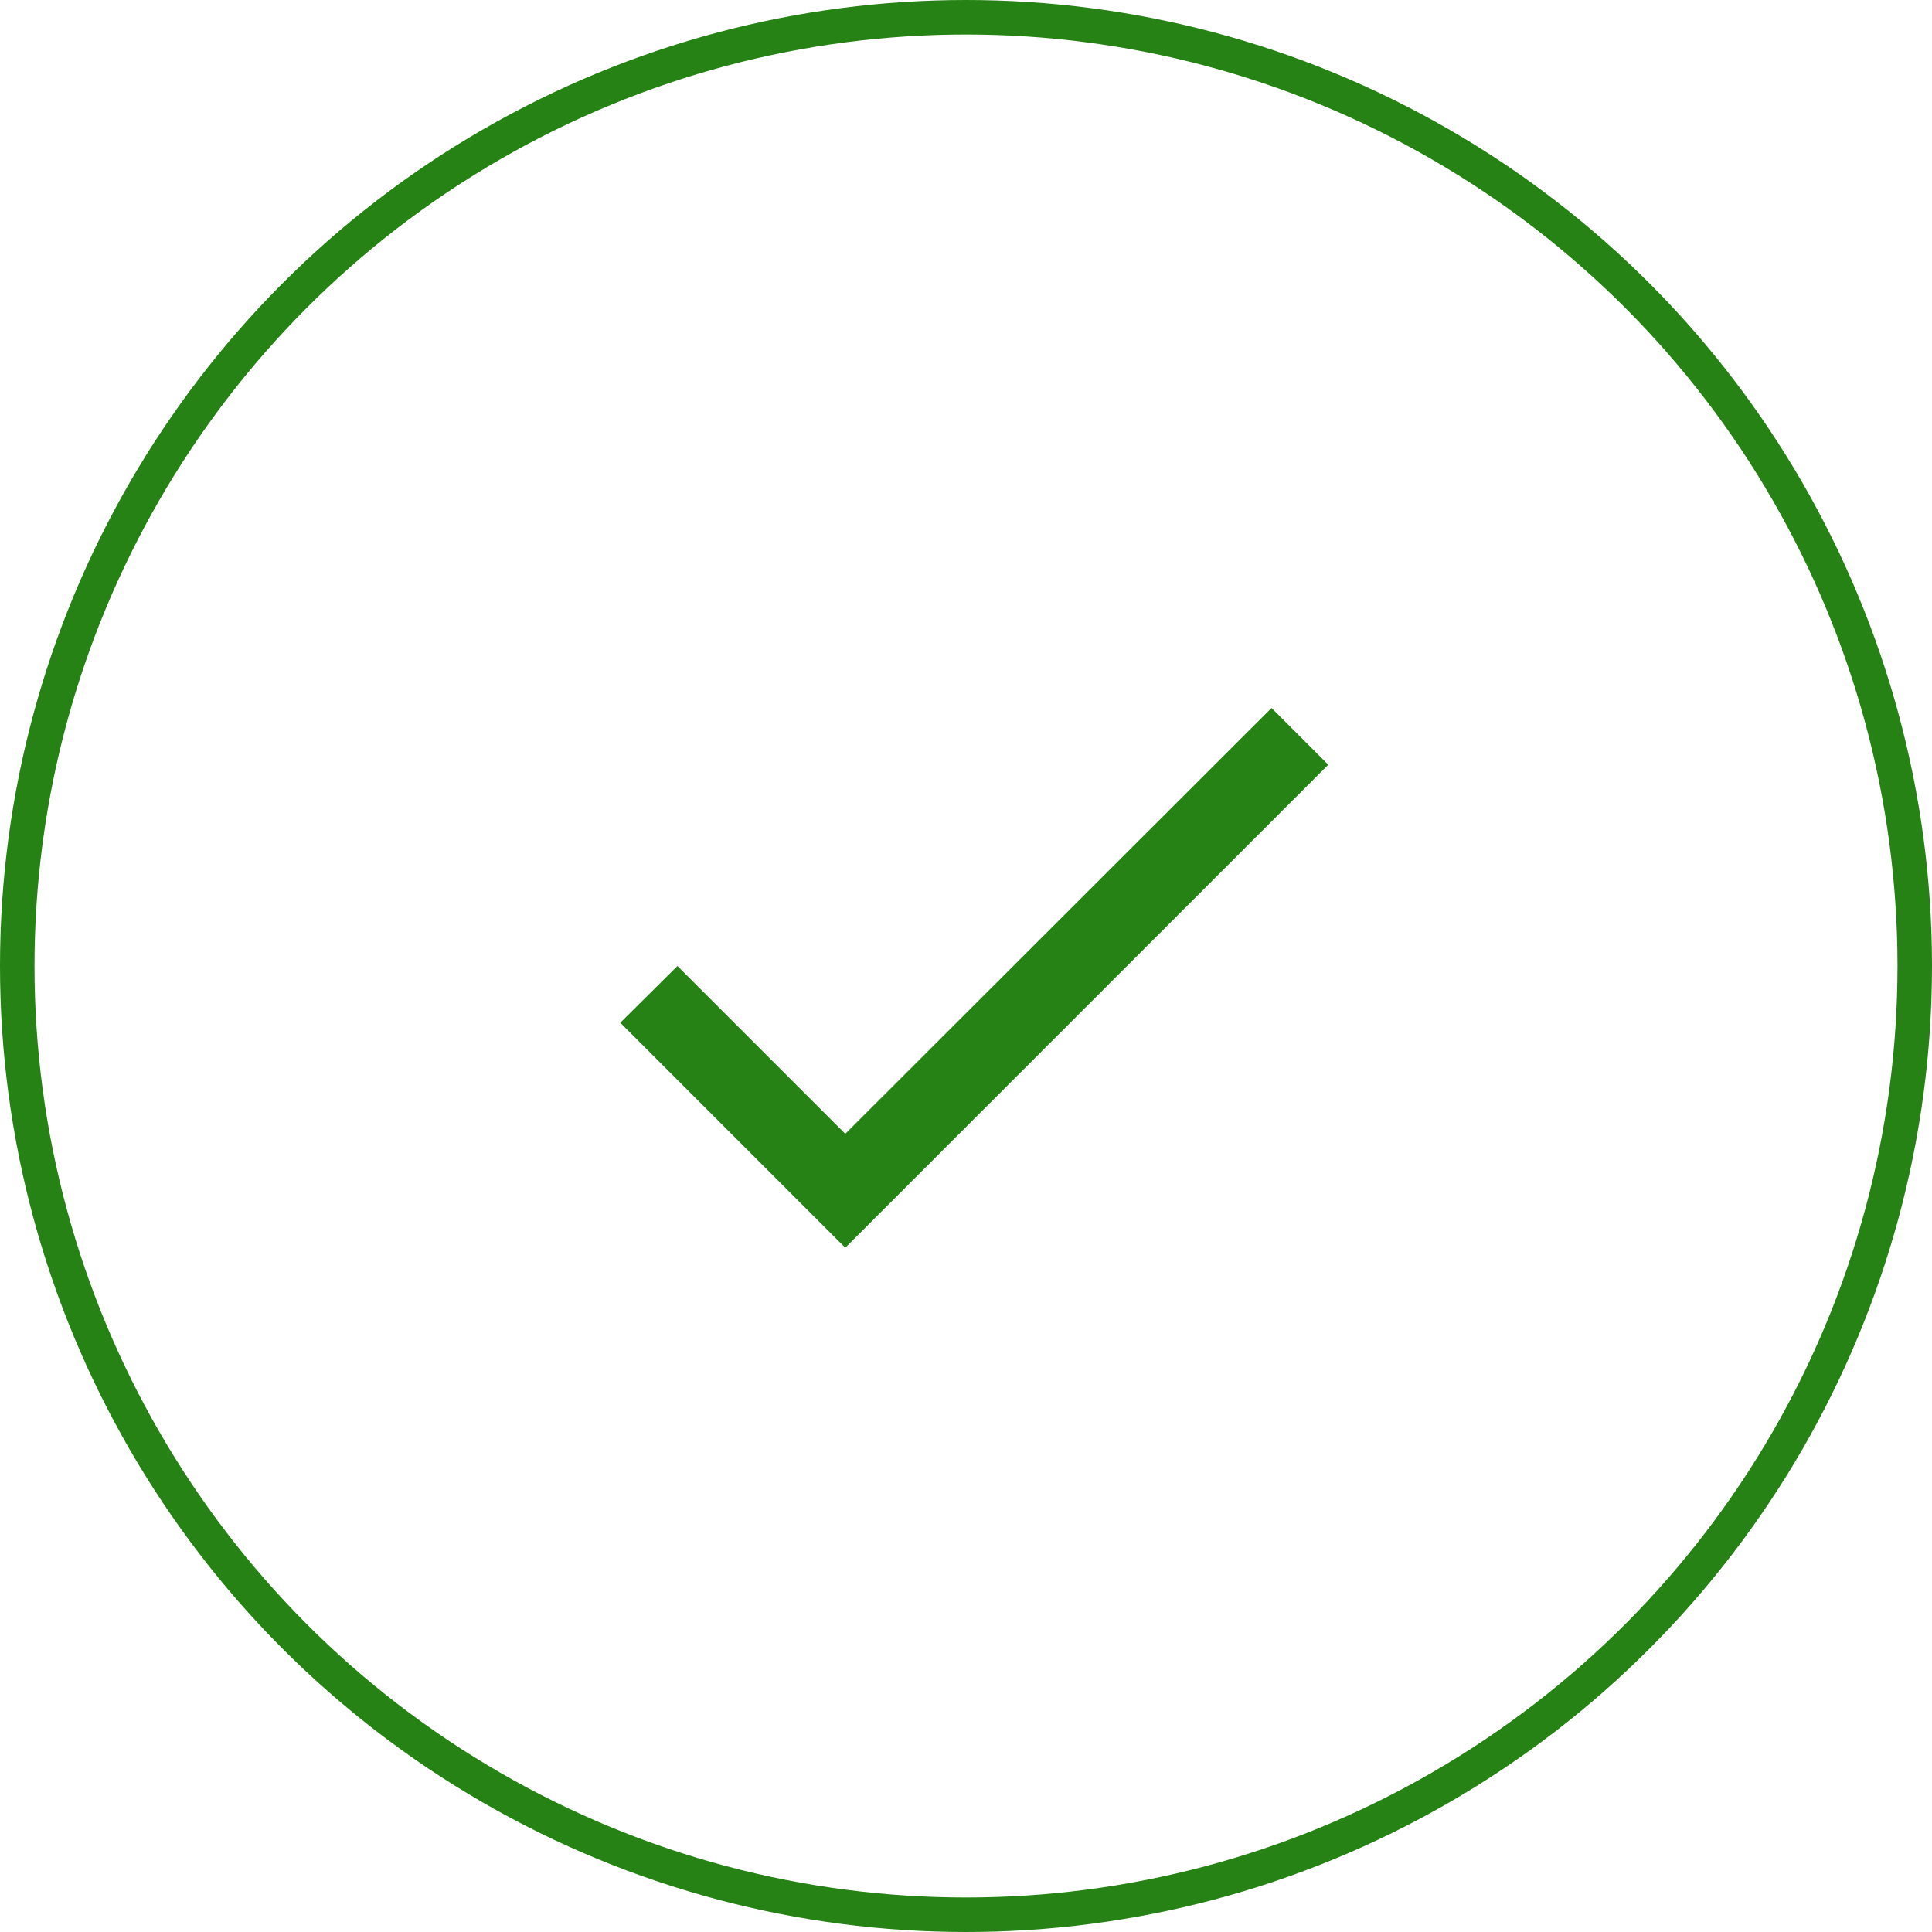 <svg width="84" height="84" viewBox="0 0 84 84" fill="none" xmlns="http://www.w3.org/2000/svg">
<circle cx="42" cy="42" r="41.25" stroke="#268214" stroke-width="1.5"/>
<path d="M36.751 49.297L29.454 42L26.969 44.467L36.751 54.25L57.751 33.25L55.284 30.782L36.751 49.297Z" fill="#268214"/>
</svg>

